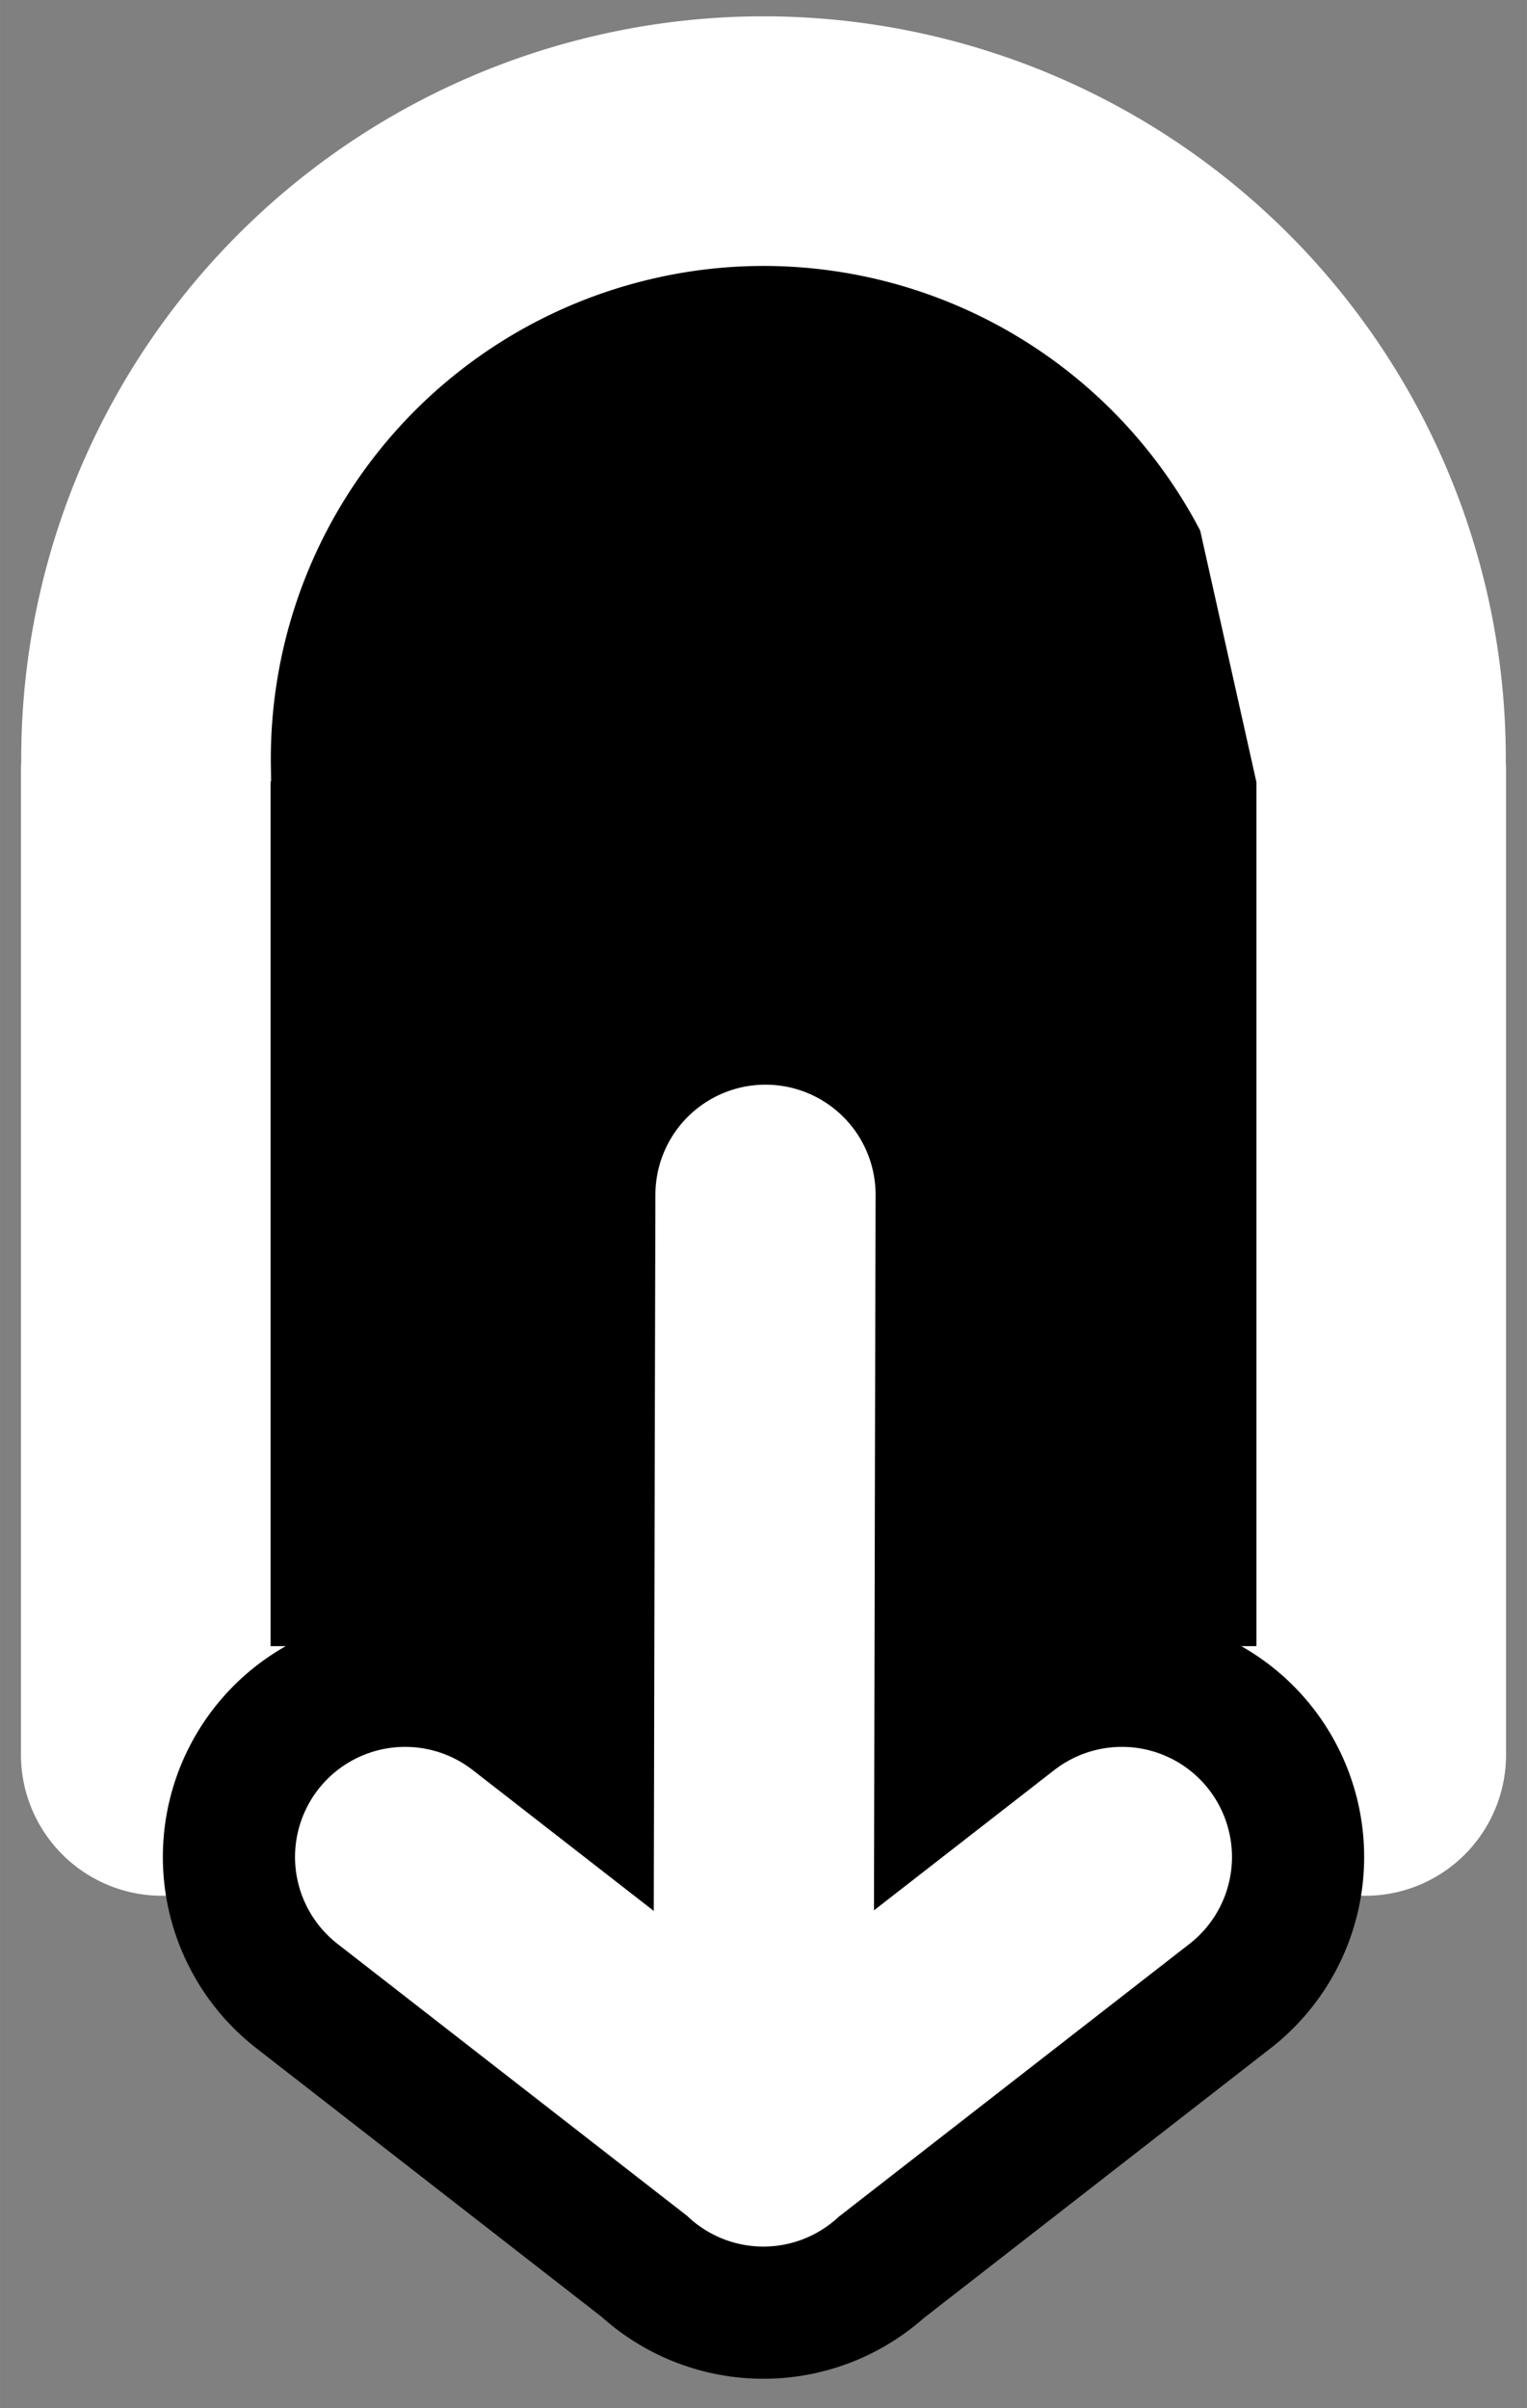 <?xml version="1.0" encoding="UTF-8" standalone="no"?>
<!-- Created with Inkscape (http://www.inkscape.org/) -->

<svg
   width="52"
   height="82"
   viewBox="0 0 13.758 21.696"
   version="1.1"
   id="svg5"
   sodipodi:docname="bird_hole.svg"
   inkscape:version="1.3.2 (091e20ef0f, 2023-11-25)"
   xmlns:inkscape="http://www.inkscape.org/namespaces/inkscape"
   xmlns:sodipodi="http://sodipodi.sourceforge.net/DTD/sodipodi-0.dtd"
   xmlns="http://www.w3.org/2000/svg"
   xmlns:svg="http://www.w3.org/2000/svg">
  <rect x="0" y="0" width="13.758" height="21.696" fill="#808080" stroke="none"/>
  <sodipodi:namedview
     id="namedview1"
     pagecolor="#ffffff"
     bordercolor="#000000"
     borderopacity="0.25"
     inkscape:showpageshadow="2"
     inkscape:pageopacity="0.0"
     inkscape:pagecheckerboard="0"
     inkscape:deskcolor="#d1d1d1"
     inkscape:zoom="10.352485"
     inkscape:cx="-20.526472"
     inkscape:cy="50.422675"
     inkscape:window-width="3840"
     inkscape:window-height="2091"
     inkscape:window-x="2560"
     inkscape:window-y="0"
     inkscape:window-maximized="1"
     inkscape:current-layer="svg5" />
  <defs
     id="defs2" />
  <path
     id="path894"
     style="fill:#000000;fill-opacity:1;stroke:#ffffff;stroke-width:2.249;stroke-linecap:round;stroke-dasharray:none;stroke-opacity:1;paint-order:normal"
     d="M 6.711,1.274 A 5.565,5.564 0 0 0 5.482,1.451 5.565,5.564 0 0 0 1.316,6.913 c -1.93e-4,8.666e-4 1.777e-4,0.002 0,0.003 -0.002,0.01 -0.003,0.02 -0.003,0.03 v 8.862 c 0,0.081 0.066,0.147 0.147,0.147 H 12.301 c 0.081,0 0.144,-0.066 0.144,-0.147 V 6.946 c 0,-0.01 -7.82e-4,-0.02 -0.003,-0.03 A 5.565,5.564 0 0 0 12.287,5.527 L 12.257,5.41 A 5.565,5.564 0 0 0 6.711,1.274 Z" />
  <path
     id="path1-5"
     style="fill:none;stroke:#000000;stroke-width:4.366;stroke-linecap:round;stroke-linejoin:round;stroke-dasharray:none;stroke-opacity:1;paint-order:stroke fill markers"
     inkscape:transform-center-y="-1.5785072e-06"
     d="m 10.108,16.73 -3.229,2.512 -3.229,-2.512 m 3.228,2.518 c 0.01,-5.141 0.019,-8.484 0.019,-8.484"
     sodipodi:nodetypes="ccccc" />
  <path
     id="path1"
     style="fill:none;stroke:#ffffff;stroke-width:1.984;stroke-linecap:round;stroke-linejoin:round;stroke-dasharray:none;stroke-opacity:1;paint-order:stroke fill markers"
     inkscape:transform-center-y="-1.5785072e-06"
     d="M 10.108,16.73 6.879,19.242 3.65,16.73 m 3.228,2.518 c 0.01,-5.141 0.019,-8.484 0.019,-8.484"
     sodipodi:nodetypes="ccccc" />
</svg>
